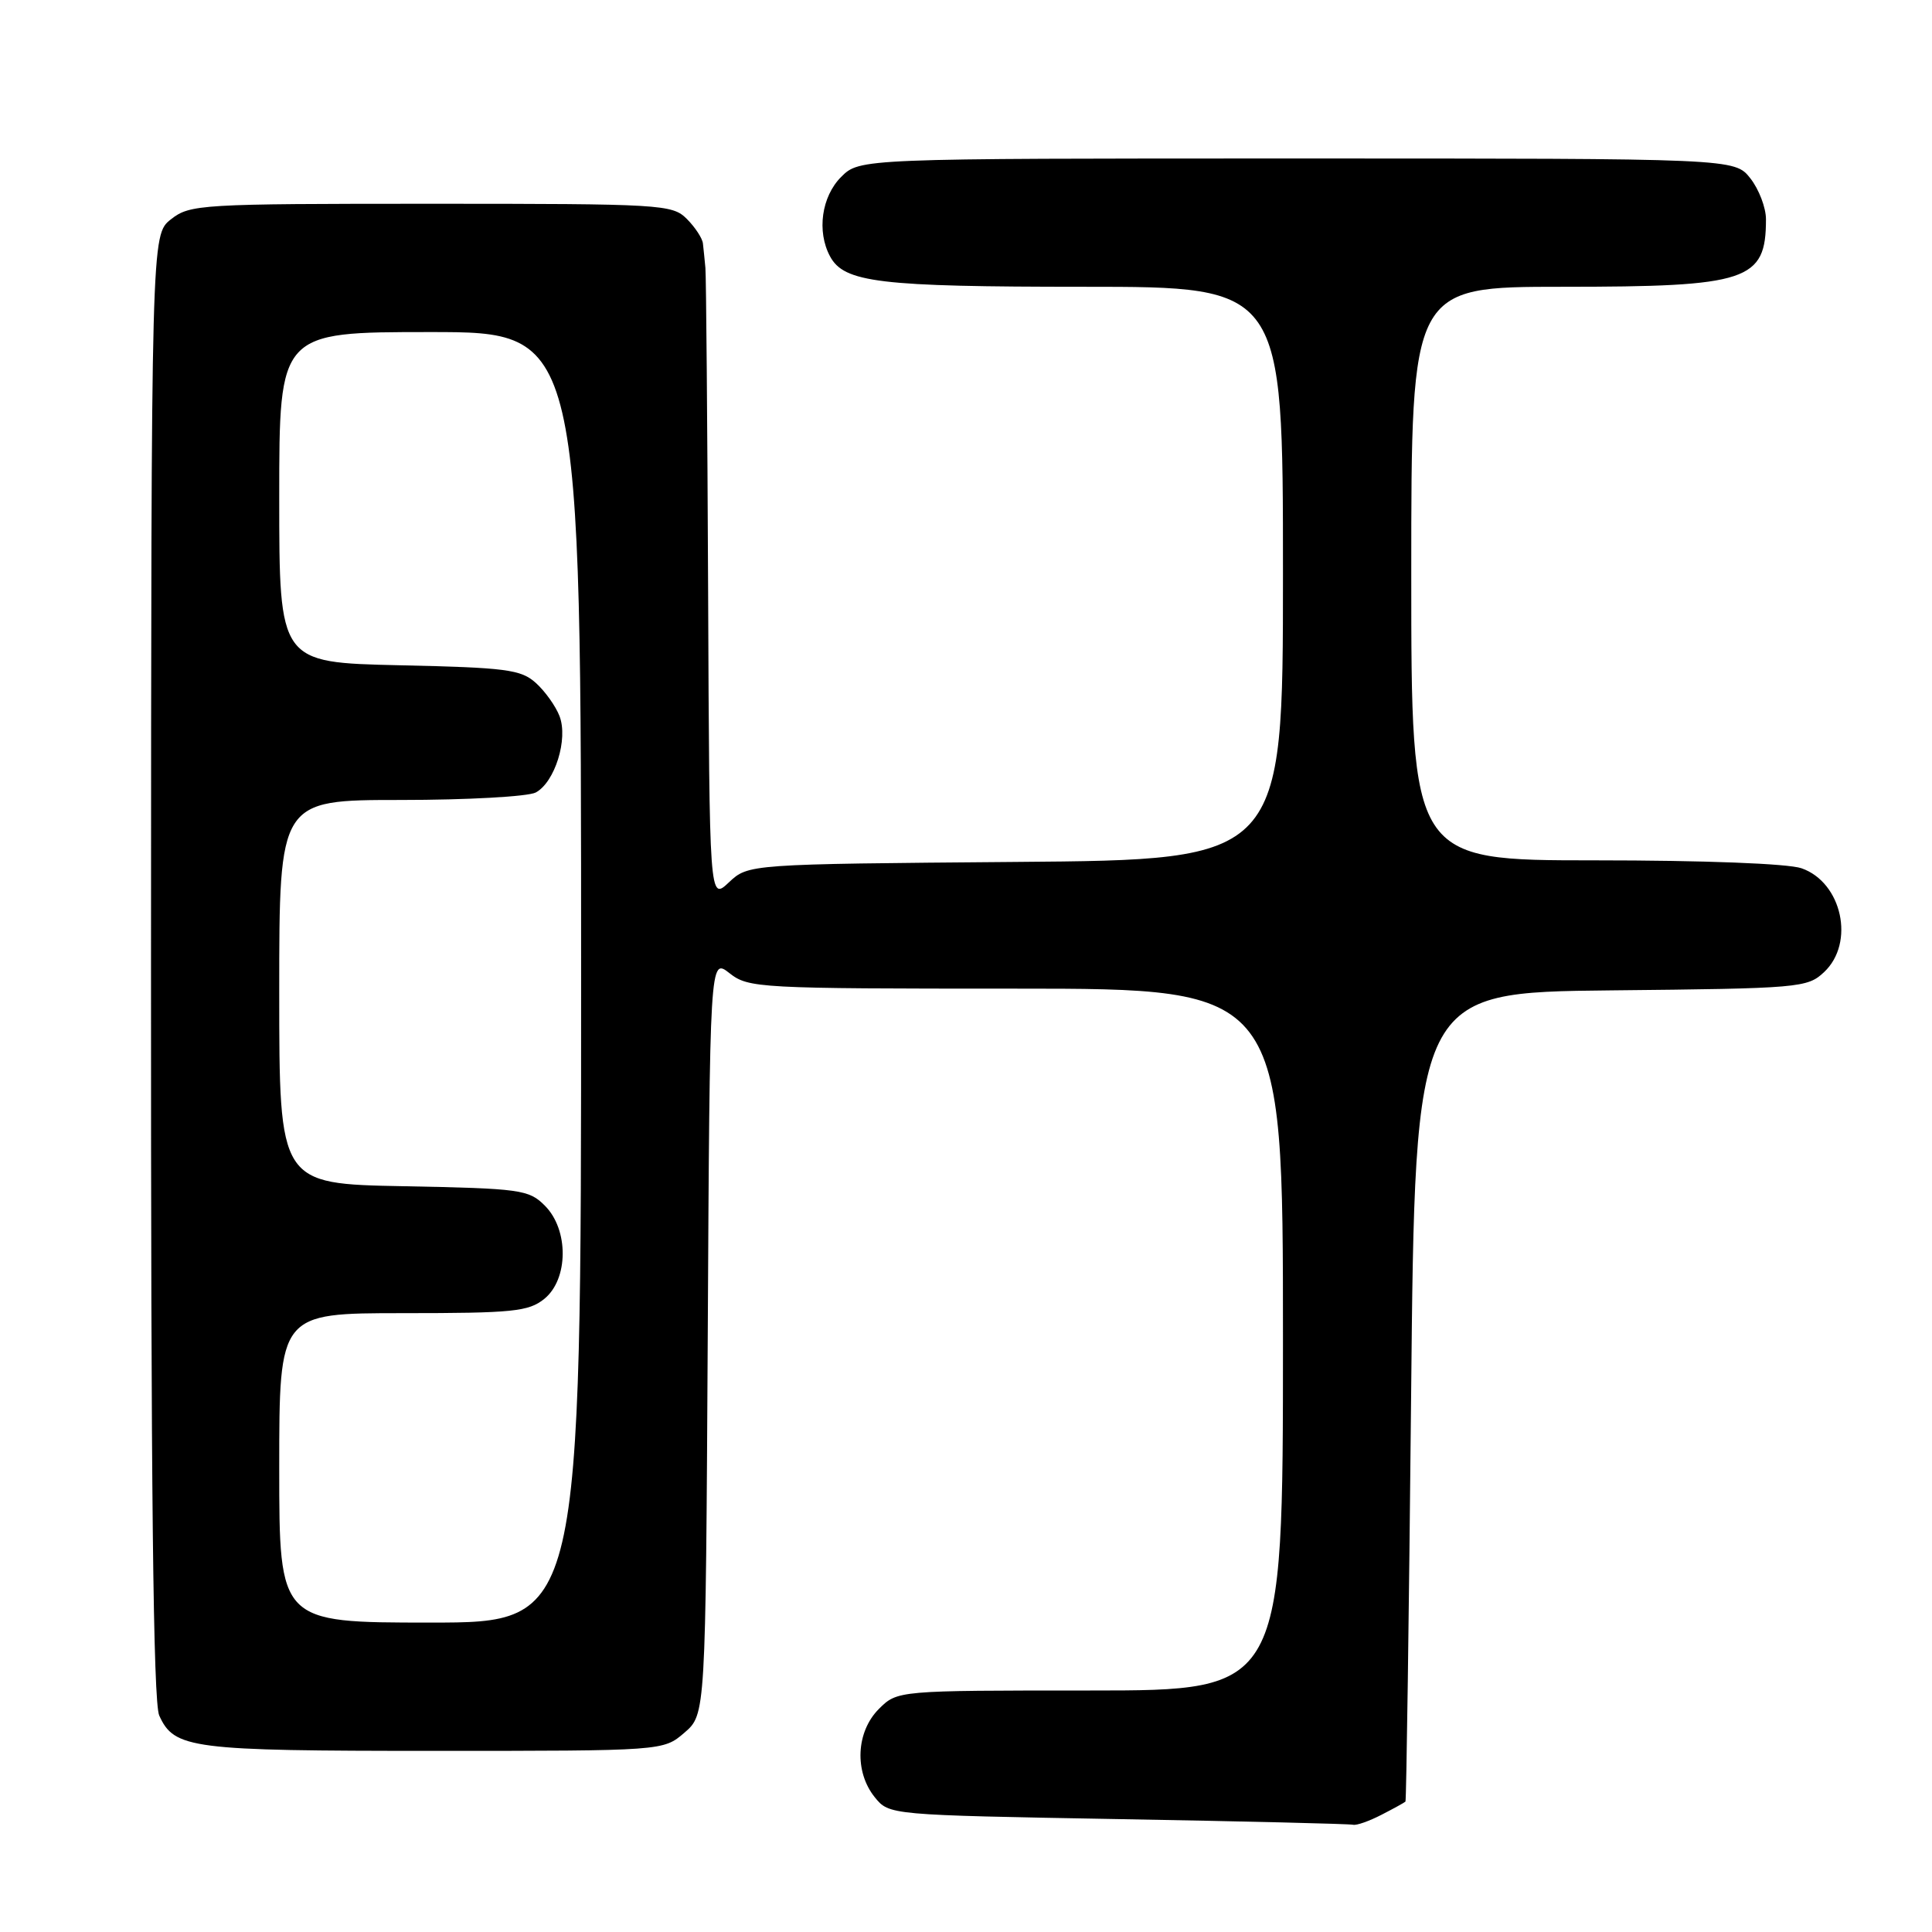<?xml version="1.0" encoding="UTF-8" standalone="no"?>
<!DOCTYPE svg PUBLIC "-//W3C//DTD SVG 1.1//EN" "http://www.w3.org/Graphics/SVG/1.1/DTD/svg11.dtd" >
<svg xmlns="http://www.w3.org/2000/svg" xmlns:xlink="http://www.w3.org/1999/xlink" version="1.1" viewBox="0 0 256 256">
 <g >
 <path fill="currentColor"
d=" M 183.05 240.47 C 184.67 239.64 186.10 238.85 186.23 238.72 C 186.35 238.60 186.69 214.43 186.98 185.00 C 187.50 131.50 187.50 131.50 213.45 131.23 C 238.47 130.98 239.49 130.89 241.70 128.81 C 245.83 124.94 244.08 116.92 238.71 115.05 C 236.93 114.43 225.78 114.00 211.35 114.00 C 187.00 114.00 187.00 114.00 187.00 76.00 C 187.00 38.00 187.00 38.00 207.05 38.00 C 231.63 38.00 234.00 37.21 234.00 29.05 C 234.00 27.52 233.07 25.08 231.93 23.63 C 229.85 21.00 229.85 21.00 171.88 21.00 C 113.91 21.00 113.91 21.00 111.45 23.45 C 108.86 26.05 108.21 30.66 109.98 33.96 C 111.84 37.44 116.47 38.00 143.65 38.00 C 170.00 38.00 170.00 38.00 170.00 75.96 C 170.00 113.93 170.00 113.93 134.58 114.21 C 99.16 114.50 99.16 114.50 96.58 116.92 C 94.00 119.35 94.00 119.35 93.83 78.42 C 93.73 55.92 93.57 36.60 93.47 35.50 C 93.37 34.40 93.22 32.94 93.14 32.25 C 93.06 31.56 92.10 30.10 91.00 29.00 C 89.08 27.08 87.67 27.00 57.13 27.00 C 26.49 27.00 25.17 27.08 22.65 29.06 C 20.04 31.12 20.04 31.12 20.01 127.99 C 19.99 197.38 20.30 225.56 21.10 227.32 C 23.10 231.72 25.29 232.00 57.49 232.00 C 87.89 232.00 87.89 232.00 90.69 229.59 C 93.50 227.17 93.50 227.17 93.78 177.04 C 94.05 126.90 94.05 126.90 96.66 128.95 C 99.18 130.93 100.49 131.00 134.63 131.00 C 170.00 131.00 170.00 131.00 170.00 177.50 C 170.00 224.00 170.00 224.00 144.45 224.00 C 118.91 224.00 118.91 224.00 116.45 226.45 C 113.43 229.48 113.19 234.77 115.91 238.14 C 117.82 240.50 117.82 240.50 148.16 241.04 C 164.85 241.33 178.86 241.67 179.30 241.79 C 179.74 241.90 181.43 241.31 183.05 240.47 Z  M 37.00 194.50 C 37.00 174.00 37.00 174.00 53.39 174.00 C 67.98 174.00 70.03 173.79 72.12 172.11 C 75.34 169.50 75.38 162.94 72.20 159.76 C 70.08 157.63 69.02 157.48 53.47 157.18 C 37.00 156.87 37.00 156.87 37.00 131.43 C 37.00 106.00 37.00 106.00 53.07 106.00 C 61.90 106.00 69.97 105.55 70.99 105.01 C 73.52 103.65 75.31 97.93 74.14 94.89 C 73.64 93.58 72.23 91.60 71.01 90.50 C 69.03 88.71 67.09 88.46 52.90 88.15 C 37.00 87.79 37.00 87.79 37.00 65.90 C 37.00 44.00 37.00 44.00 57.00 44.00 C 77.00 44.00 77.00 44.00 77.00 129.50 C 77.00 215.00 77.00 215.00 57.00 215.00 C 37.00 215.00 37.00 215.00 37.00 194.50 Z "/>
</g>
</svg>